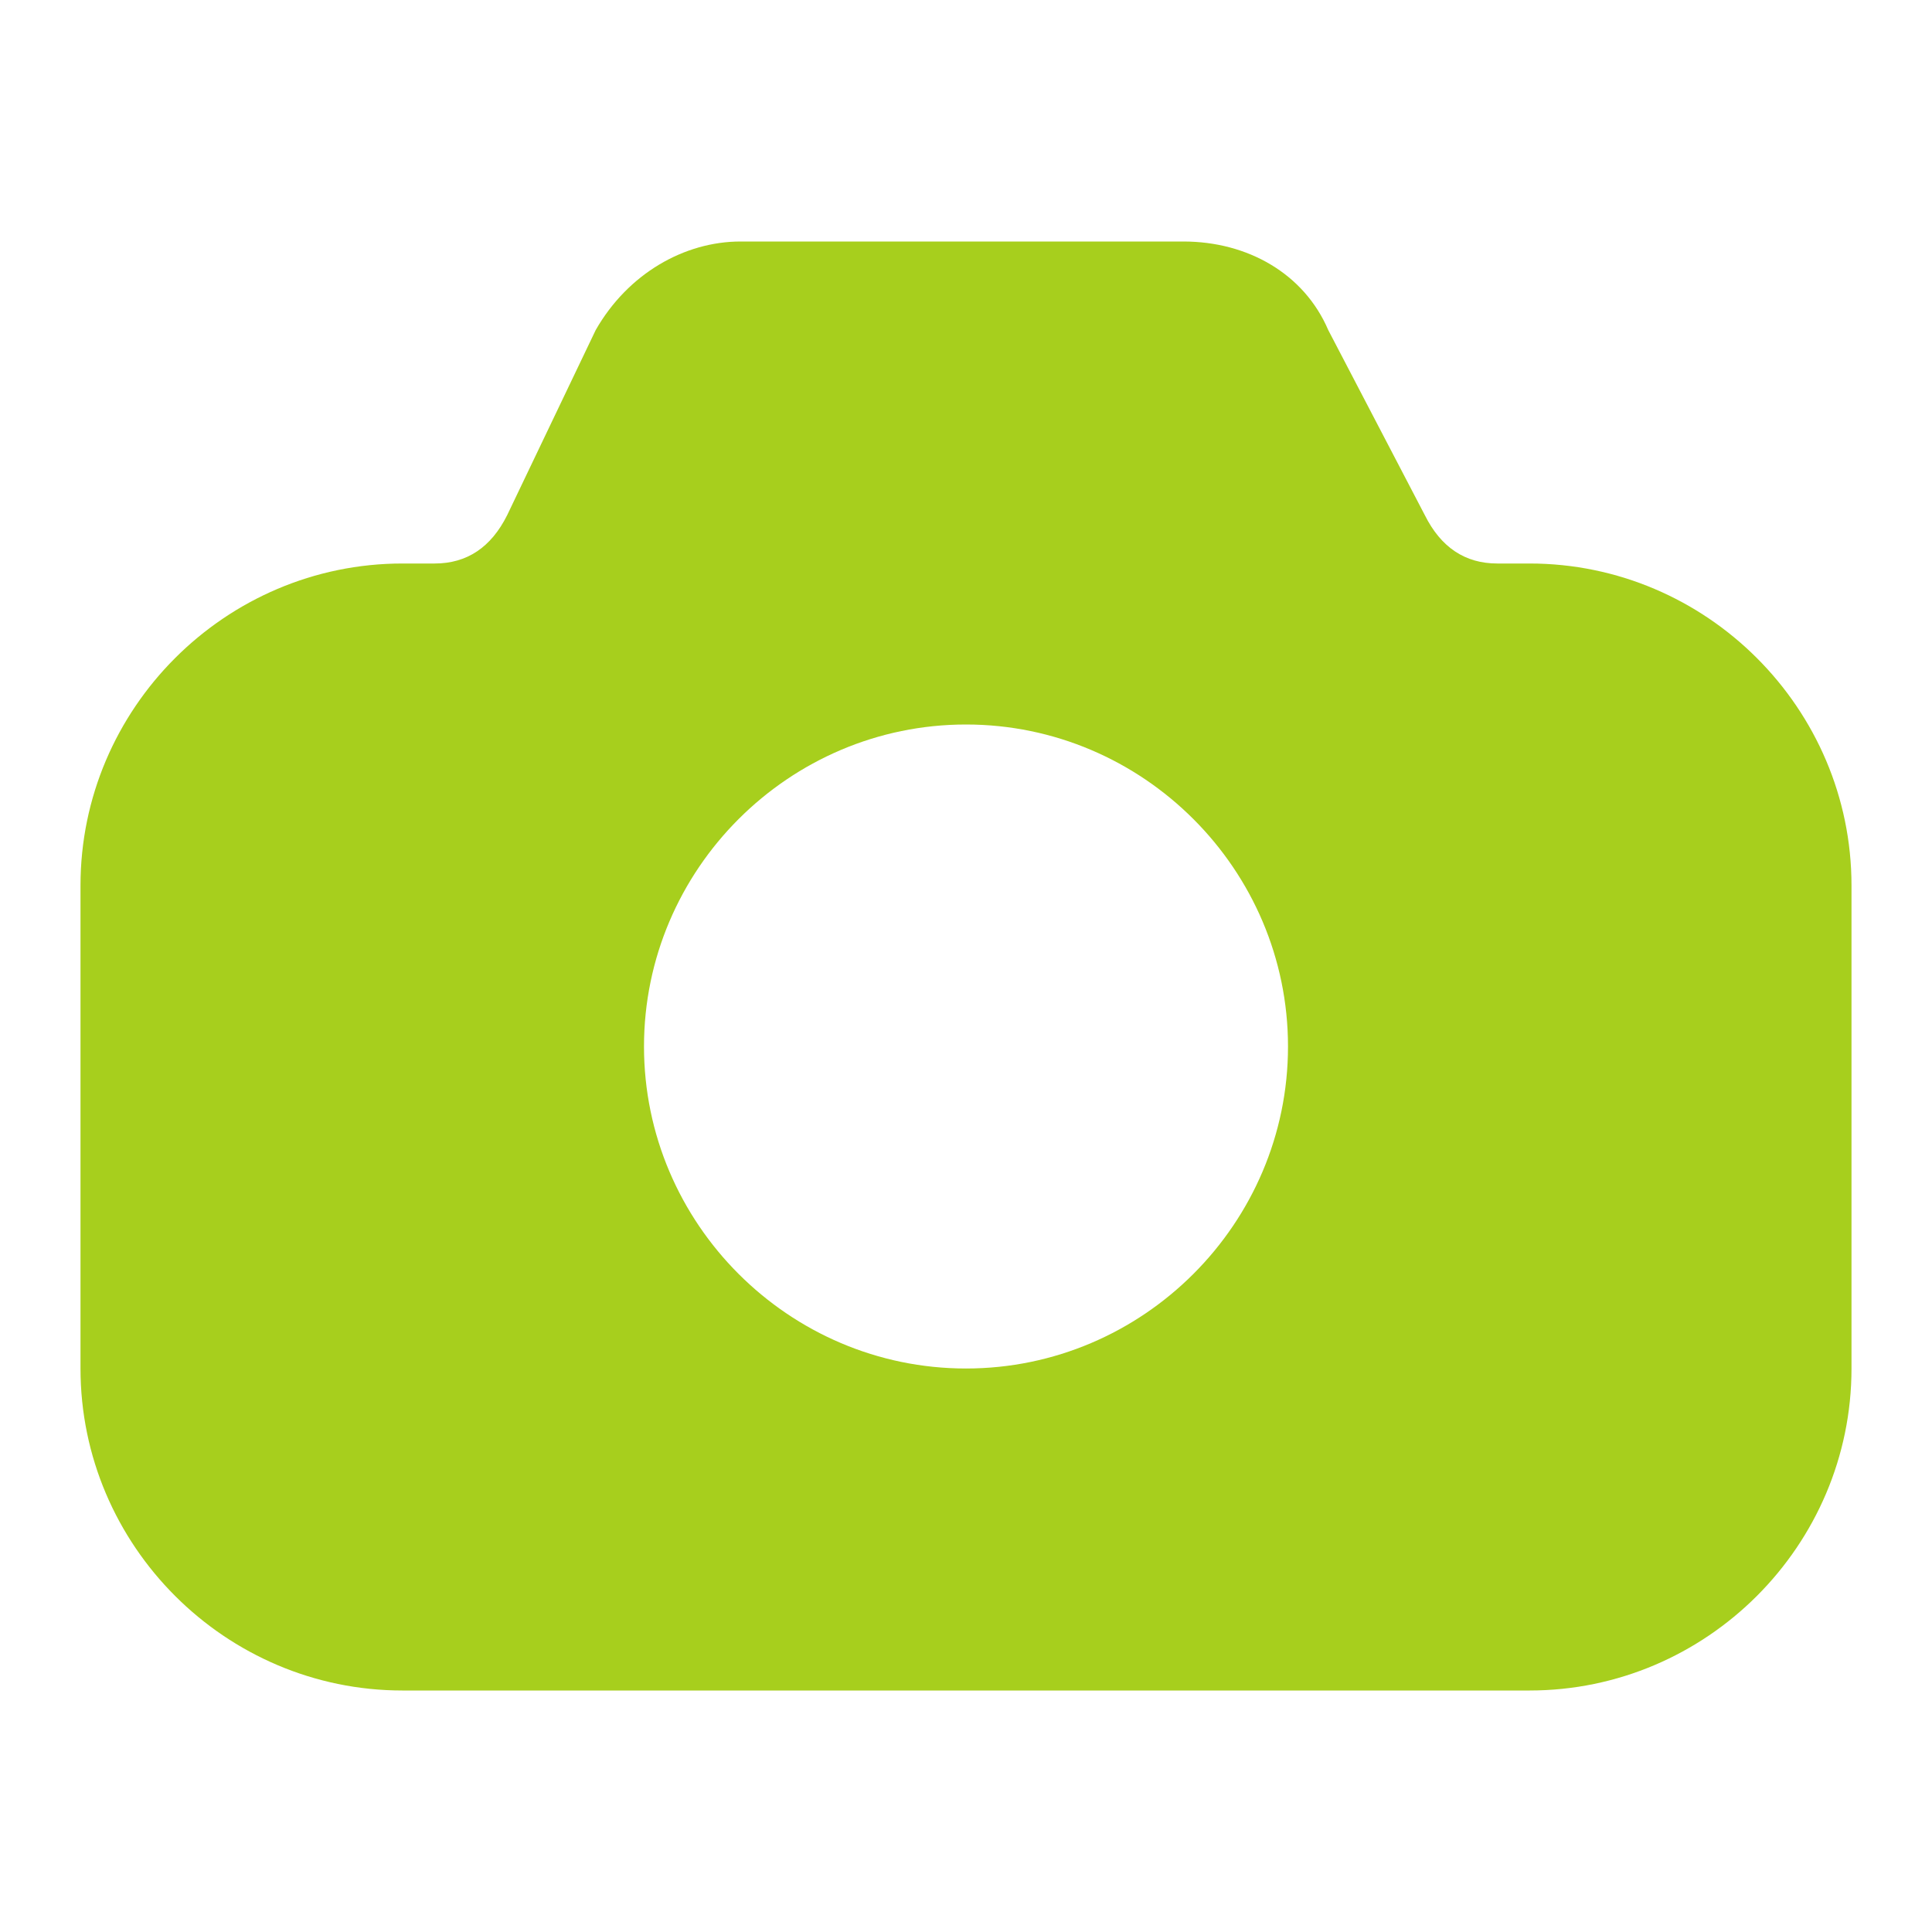<svg width="24" height="24" xmlns="http://www.w3.org/2000/svg">

 <g>
  <title>background</title>
  <rect fill="none" id="canvas_background" height="402" width="582" y="-1" x="-1"/>
 </g>
 <g>
  <title>Layer 1</title>
  <path fill="#a7cf1d" id="photo" d="m19,7l-0.4,0c-0.4,0 -0.7,-0.2 -0.9,-0.6l-1.2,-2.3c-0.3,-0.7 -1,-1.1 -1.8,-1.1l-5.5,0c-0.7,0 -1.4,0.4 -1.8,1.1l-1.1,2.3c-0.2,0.4 -0.5,0.6 -0.9,0.6l-0.4,0c-2.2,0 -4,1.8 -4,4l0,6c0,2.2 1.8,4 4,4l14,0c2.2,0 4,-1.8 4,-4l0,-6c0,-2.2 -1.8,-4 -4,-4zm-7,10c-2.2,0 -4,-1.8 -4,-4c0,-2.2 1.8,-4 4,-4s4,1.8 4,4c0,2.2 -1.8,4 -4,4z"/>
 </g>
</svg>